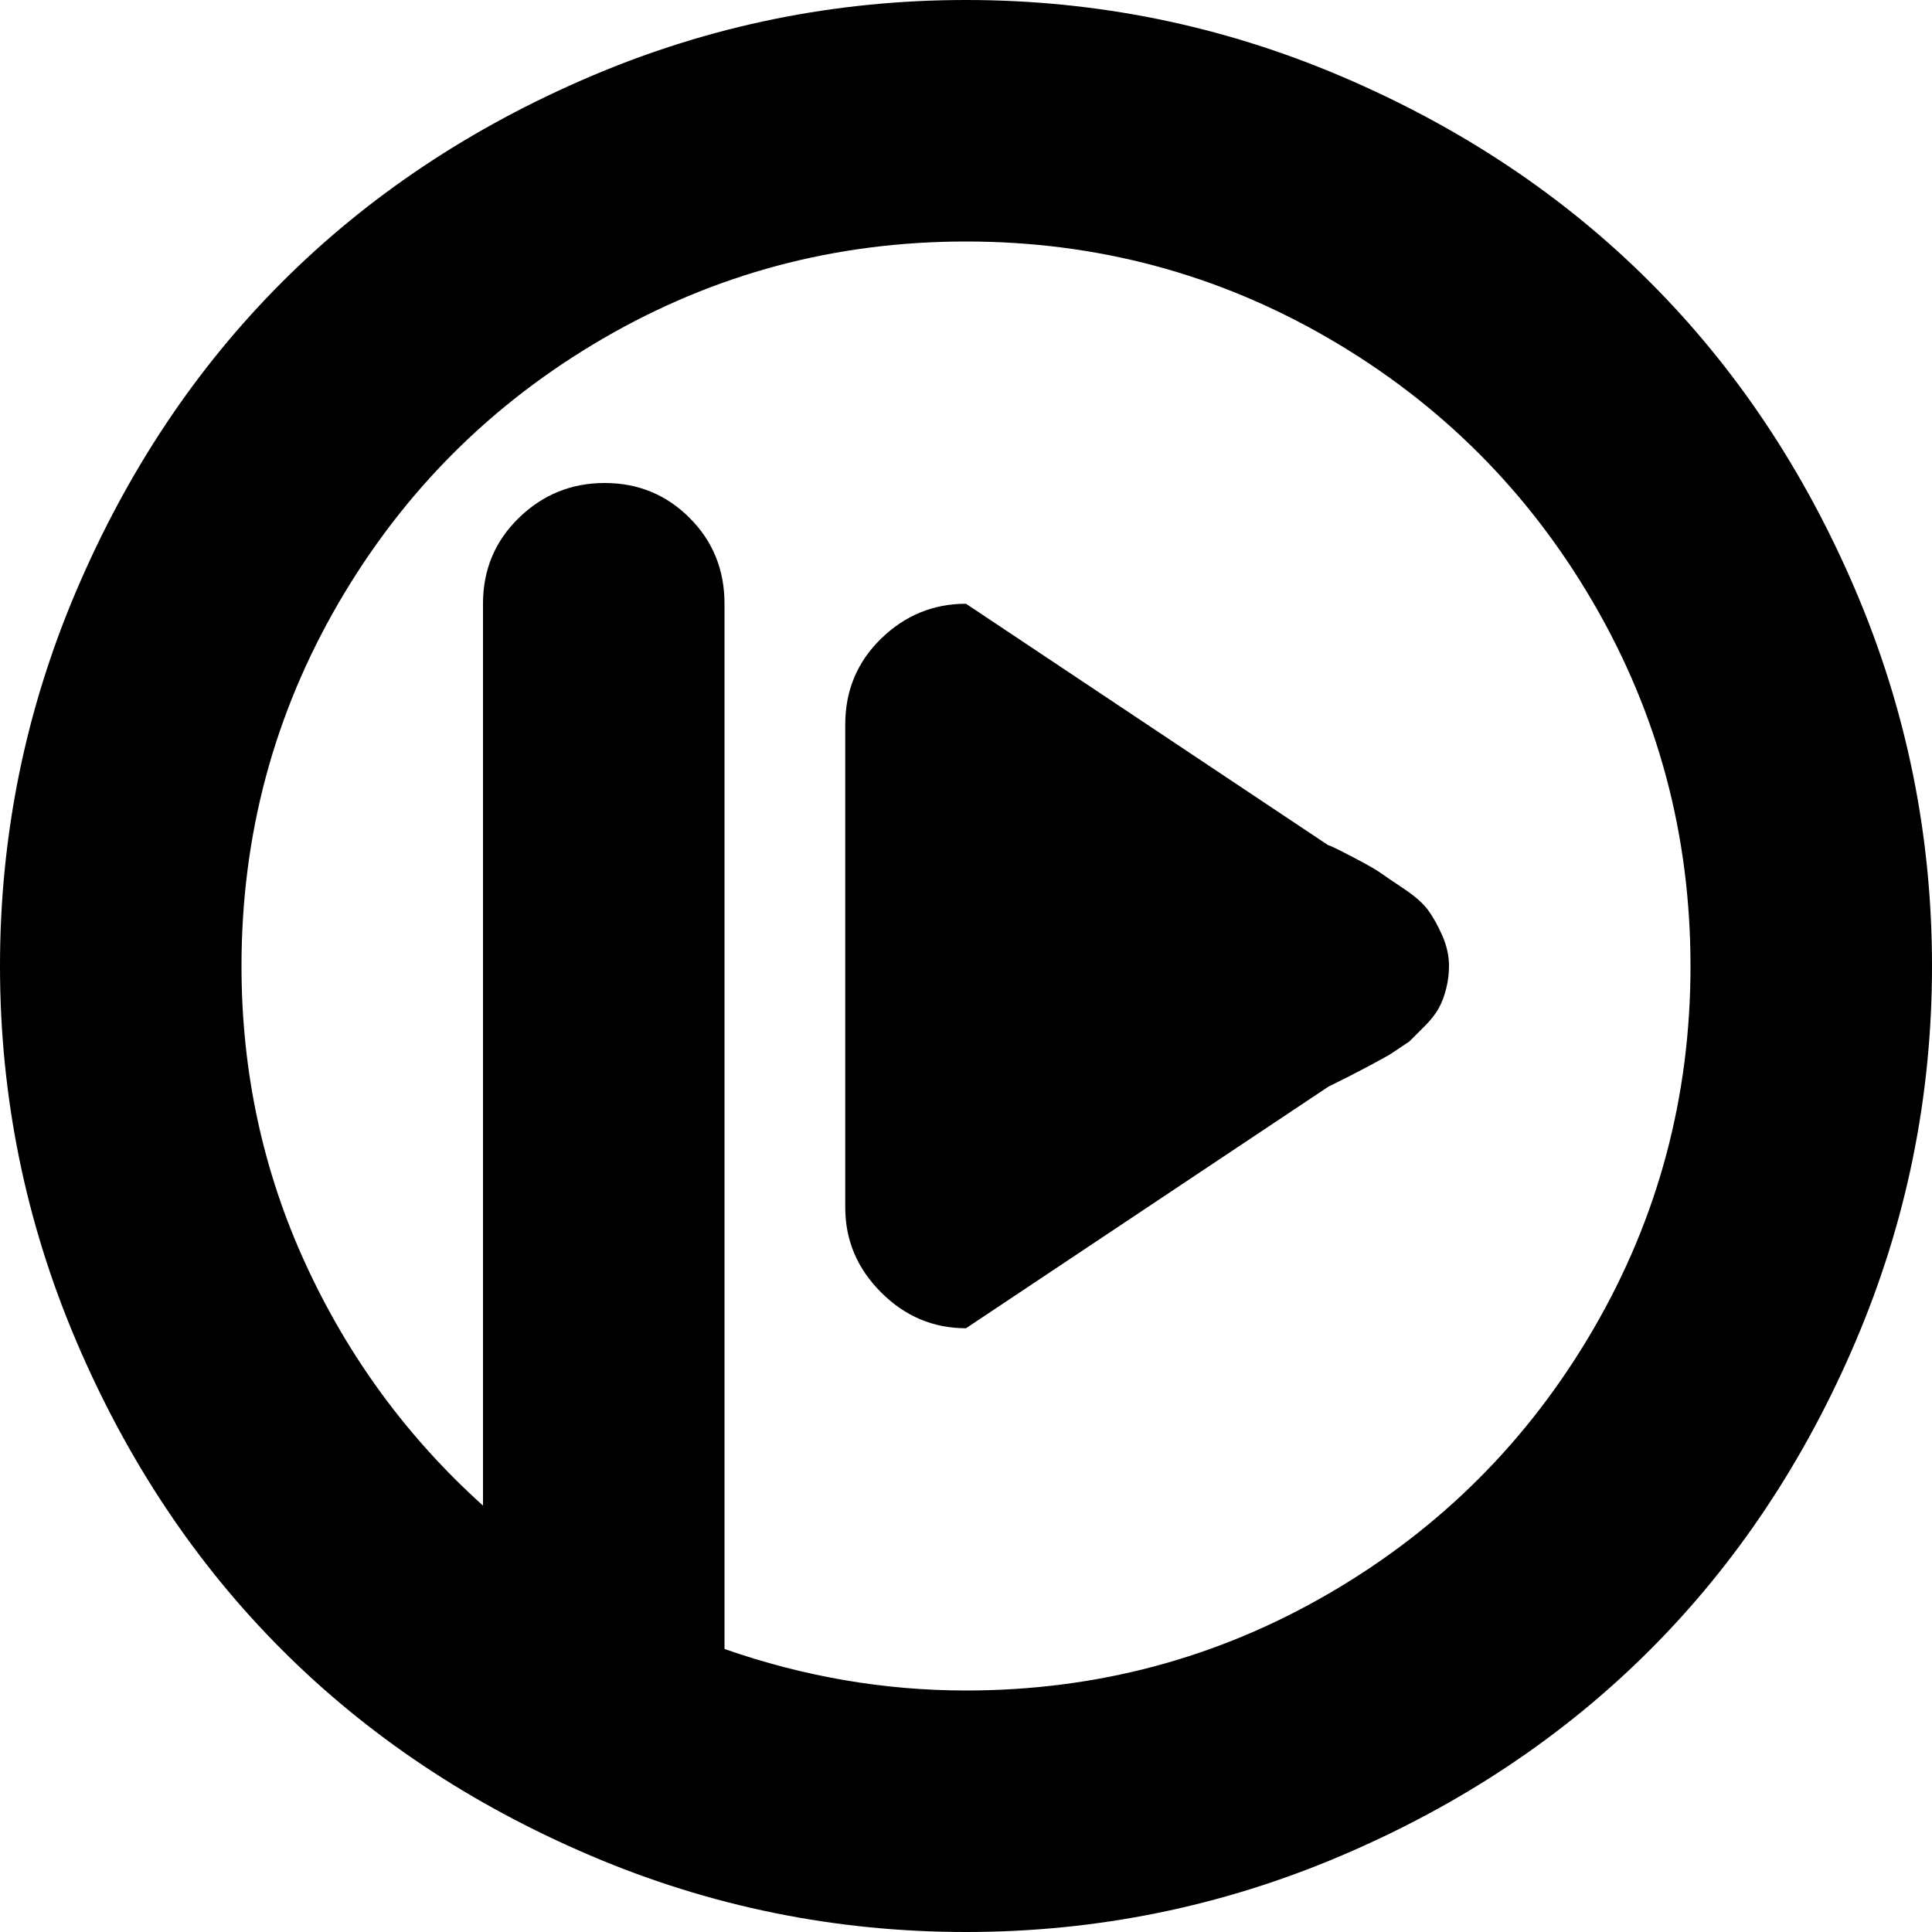 <svg xmlns="http://www.w3.org/2000/svg" xmlns:xlink="http://www.w3.org/1999/xlink" width="1024" height="1024" viewBox="0 0 1024 1024"><path fill="currentColor" d="M512 1024q-104 0-199-40.5t-163.5-109T40.5 711T0 512t40.5-199t109-163.5T313 40.5T512 0t199 40.5t163.5 109t109 163.5t40.5 199t-40.5 199t-109 163.5t-163.5 109t-199 40.5m0-896q-104 0-192.5 51.5t-140 140T128 512q0 84 34 158t94 128V320q0-27 19-45.5t45.5-18.5t45 18.5T384 320v554q63 22 128 22q104 0 192.5-51.5t140-140T896 512t-51.5-192.5t-140-140T512 128m192 448L512 704q-26 0-45-19t-19-45V384q0-27 19-45.5t45-18.5l192 128q1 0 12.5 6t15 8.5T744 471t13 11.5t7.5 13.5t3.5 16q0 6-1.5 12t-4 10.5t-7.5 9.5l-8 8l-10.5 7l-10 5.5l-11.5 6z"/></svg>